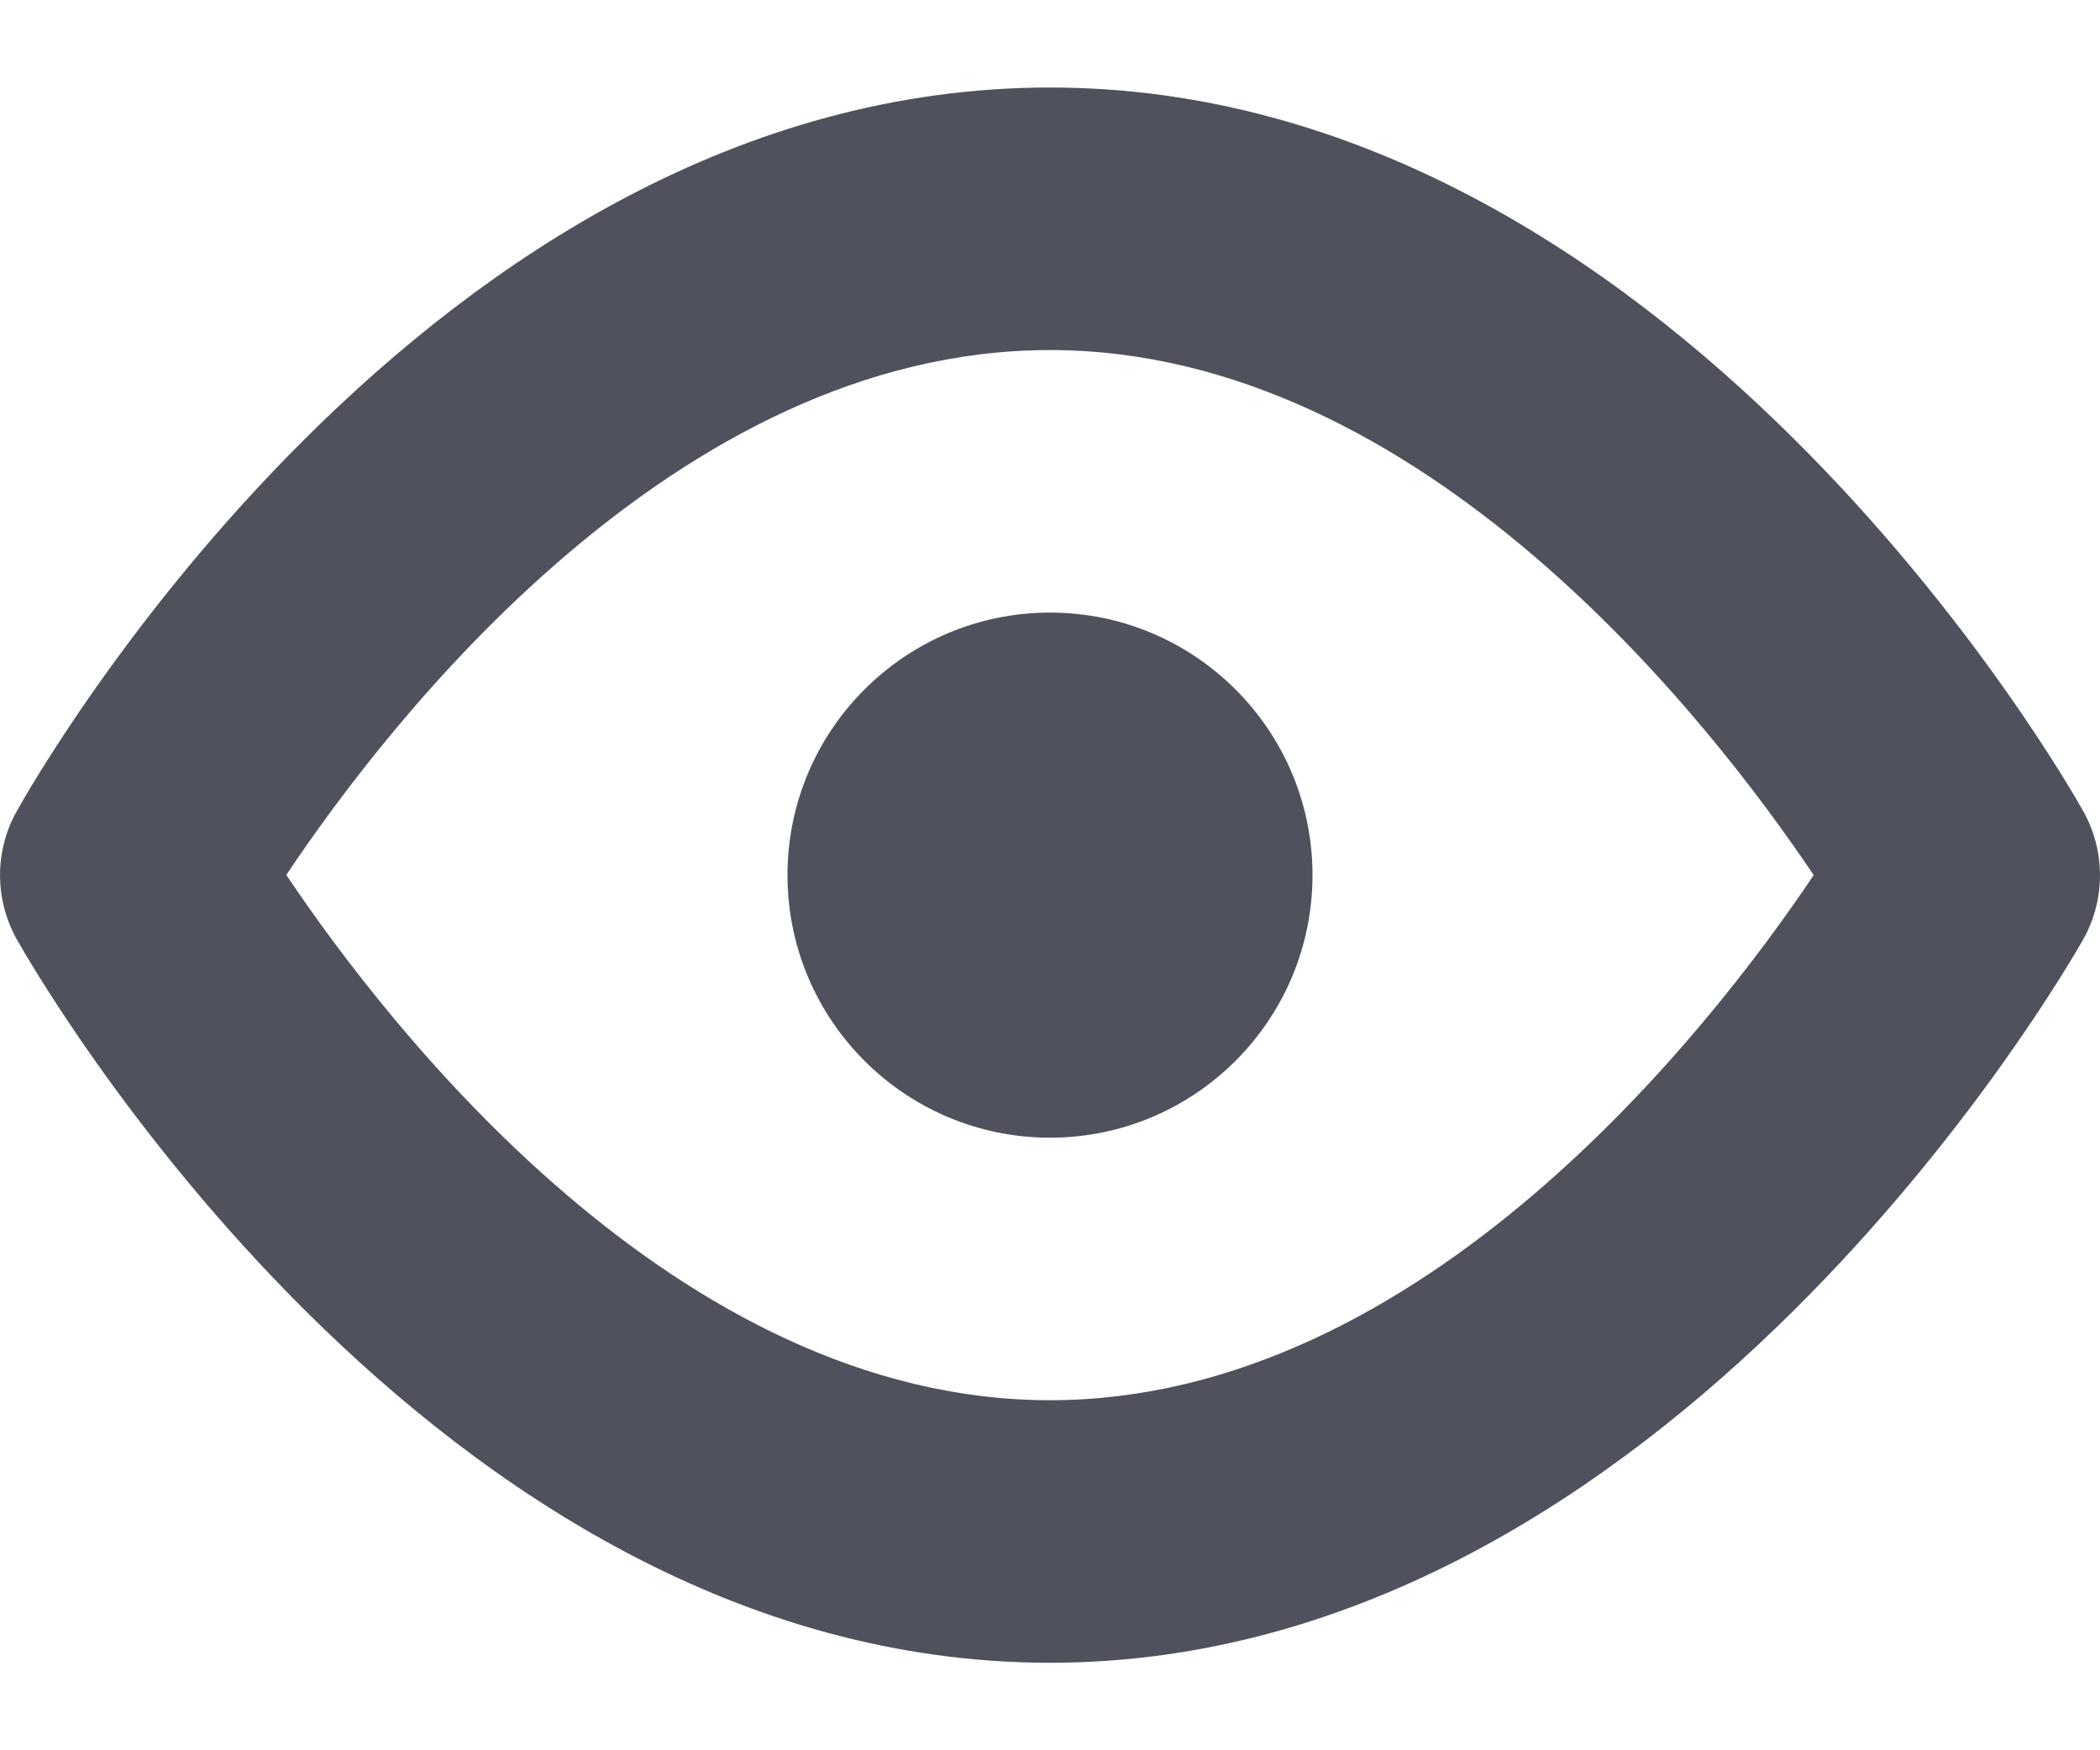 <svg width="12" height="10" viewBox="0 0 12 10" fill="none" xmlns="http://www.w3.org/2000/svg">
<path d="M6 9.5C9.53 9.5 11.808 5.537 11.903 5.369C12.032 5.141 12.032 4.862 11.904 4.634C11.81 4.465 9.548 0.5 6 0.5C2.434 0.5 0.188 4.467 0.095 4.636C-0.032 4.863 -0.031 5.139 0.096 5.367C0.191 5.535 2.452 9.5 6 9.5ZM6 2C8.129 2 9.777 4.126 10.364 5C9.776 5.875 8.128 8 6 8C3.869 8 2.222 5.872 1.636 4.999C2.219 4.126 3.86 2 6 2Z" fill="#4F525D"/>
<path d="M6 6.5C6.828 6.5 7.5 5.828 7.5 5C7.5 4.172 6.828 3.5 6 3.5C5.172 3.5 4.5 4.172 4.5 5C4.5 5.828 5.172 6.5 6 6.5Z" fill="#4F525D"/>
</svg>
